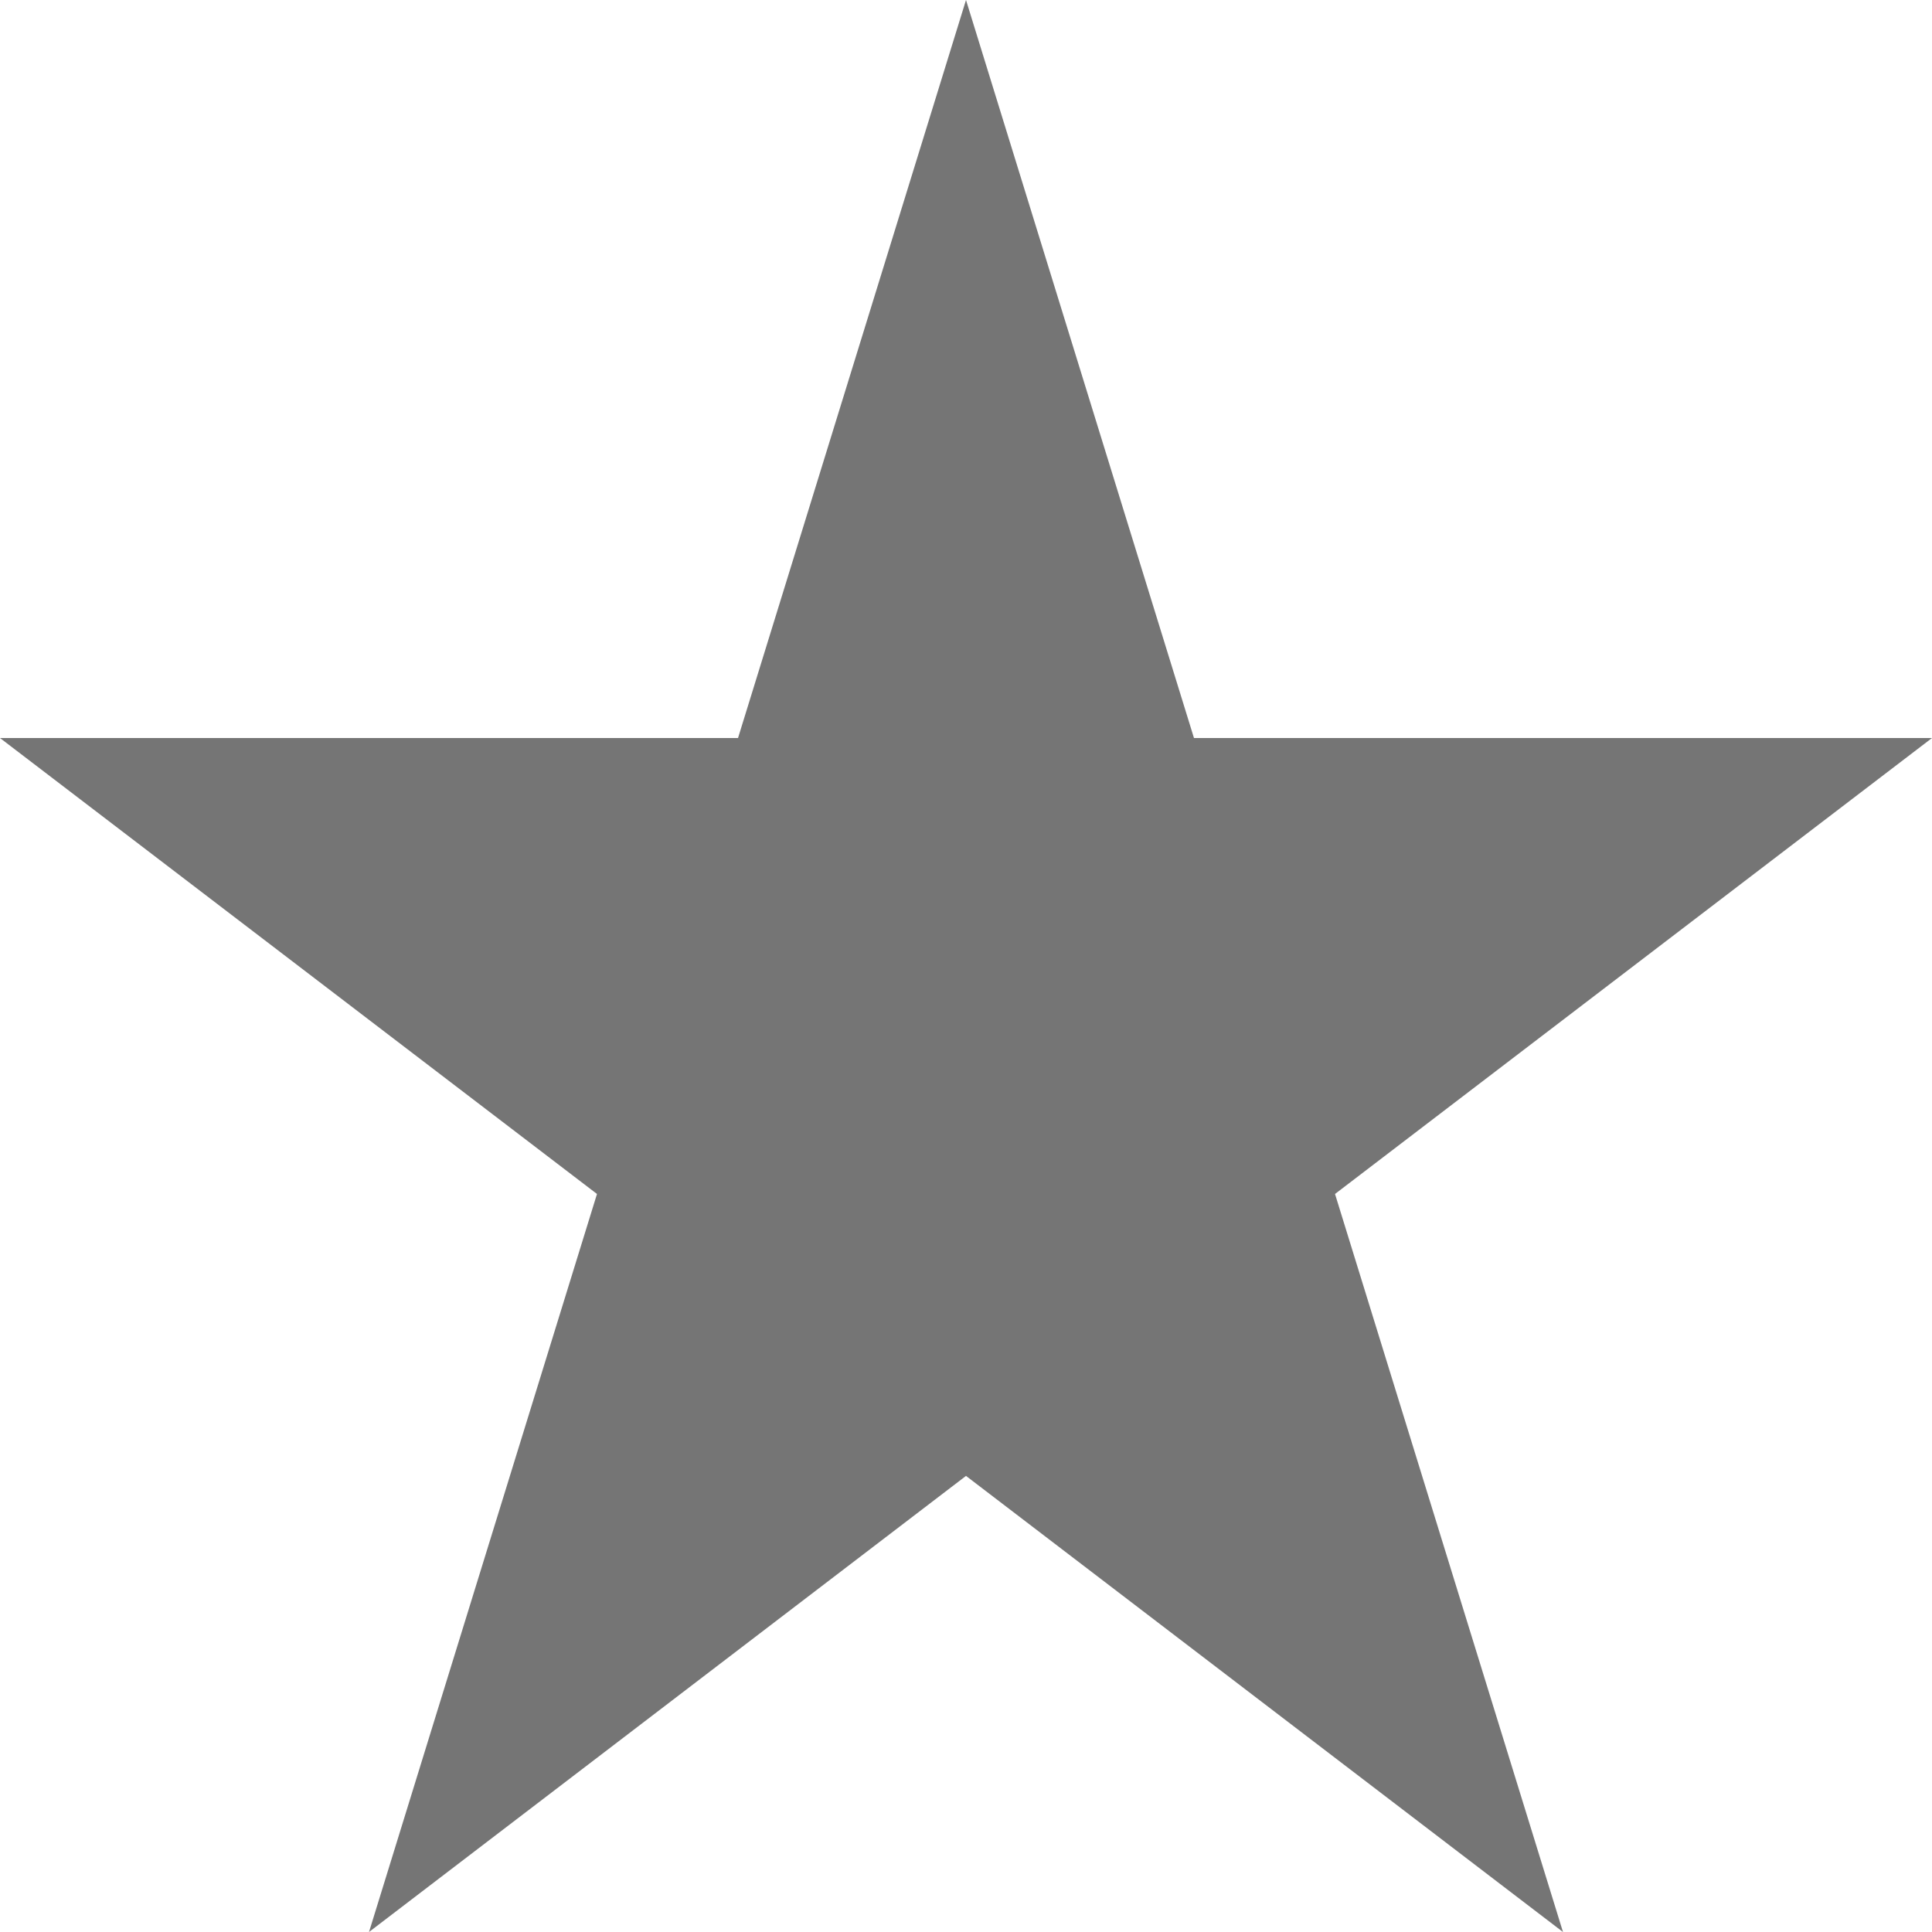 <?xml version="1.0" encoding="UTF-8"?>
<svg width="13px" height="13px" viewBox="0 0 13 13" version="1.1" xmlns="http://www.w3.org/2000/svg" xmlns:xlink="http://www.w3.org/1999/xlink">
    <!-- Generator: Sketch Beta 45 (43276) - http://www.bohemiancoding.com/sketch -->
    <title>Artboard</title>
    <desc>Created with Sketch Beta.</desc>
    <defs></defs>
    <g id="Page-1" stroke="none" stroke-width="1" fill="none" fill-rule="evenodd">
        <g id="Artboard">
            <polygon fill="#757575" id="Shape" points="6.5 0 8.034 4.966 13 4.966 8.983 8.034 10.517 13 6.5 9.931 2.483 13 4.017 8.034 0 4.966 4.966 4.966"></polygon>
        </g>
    </g>
</svg>
